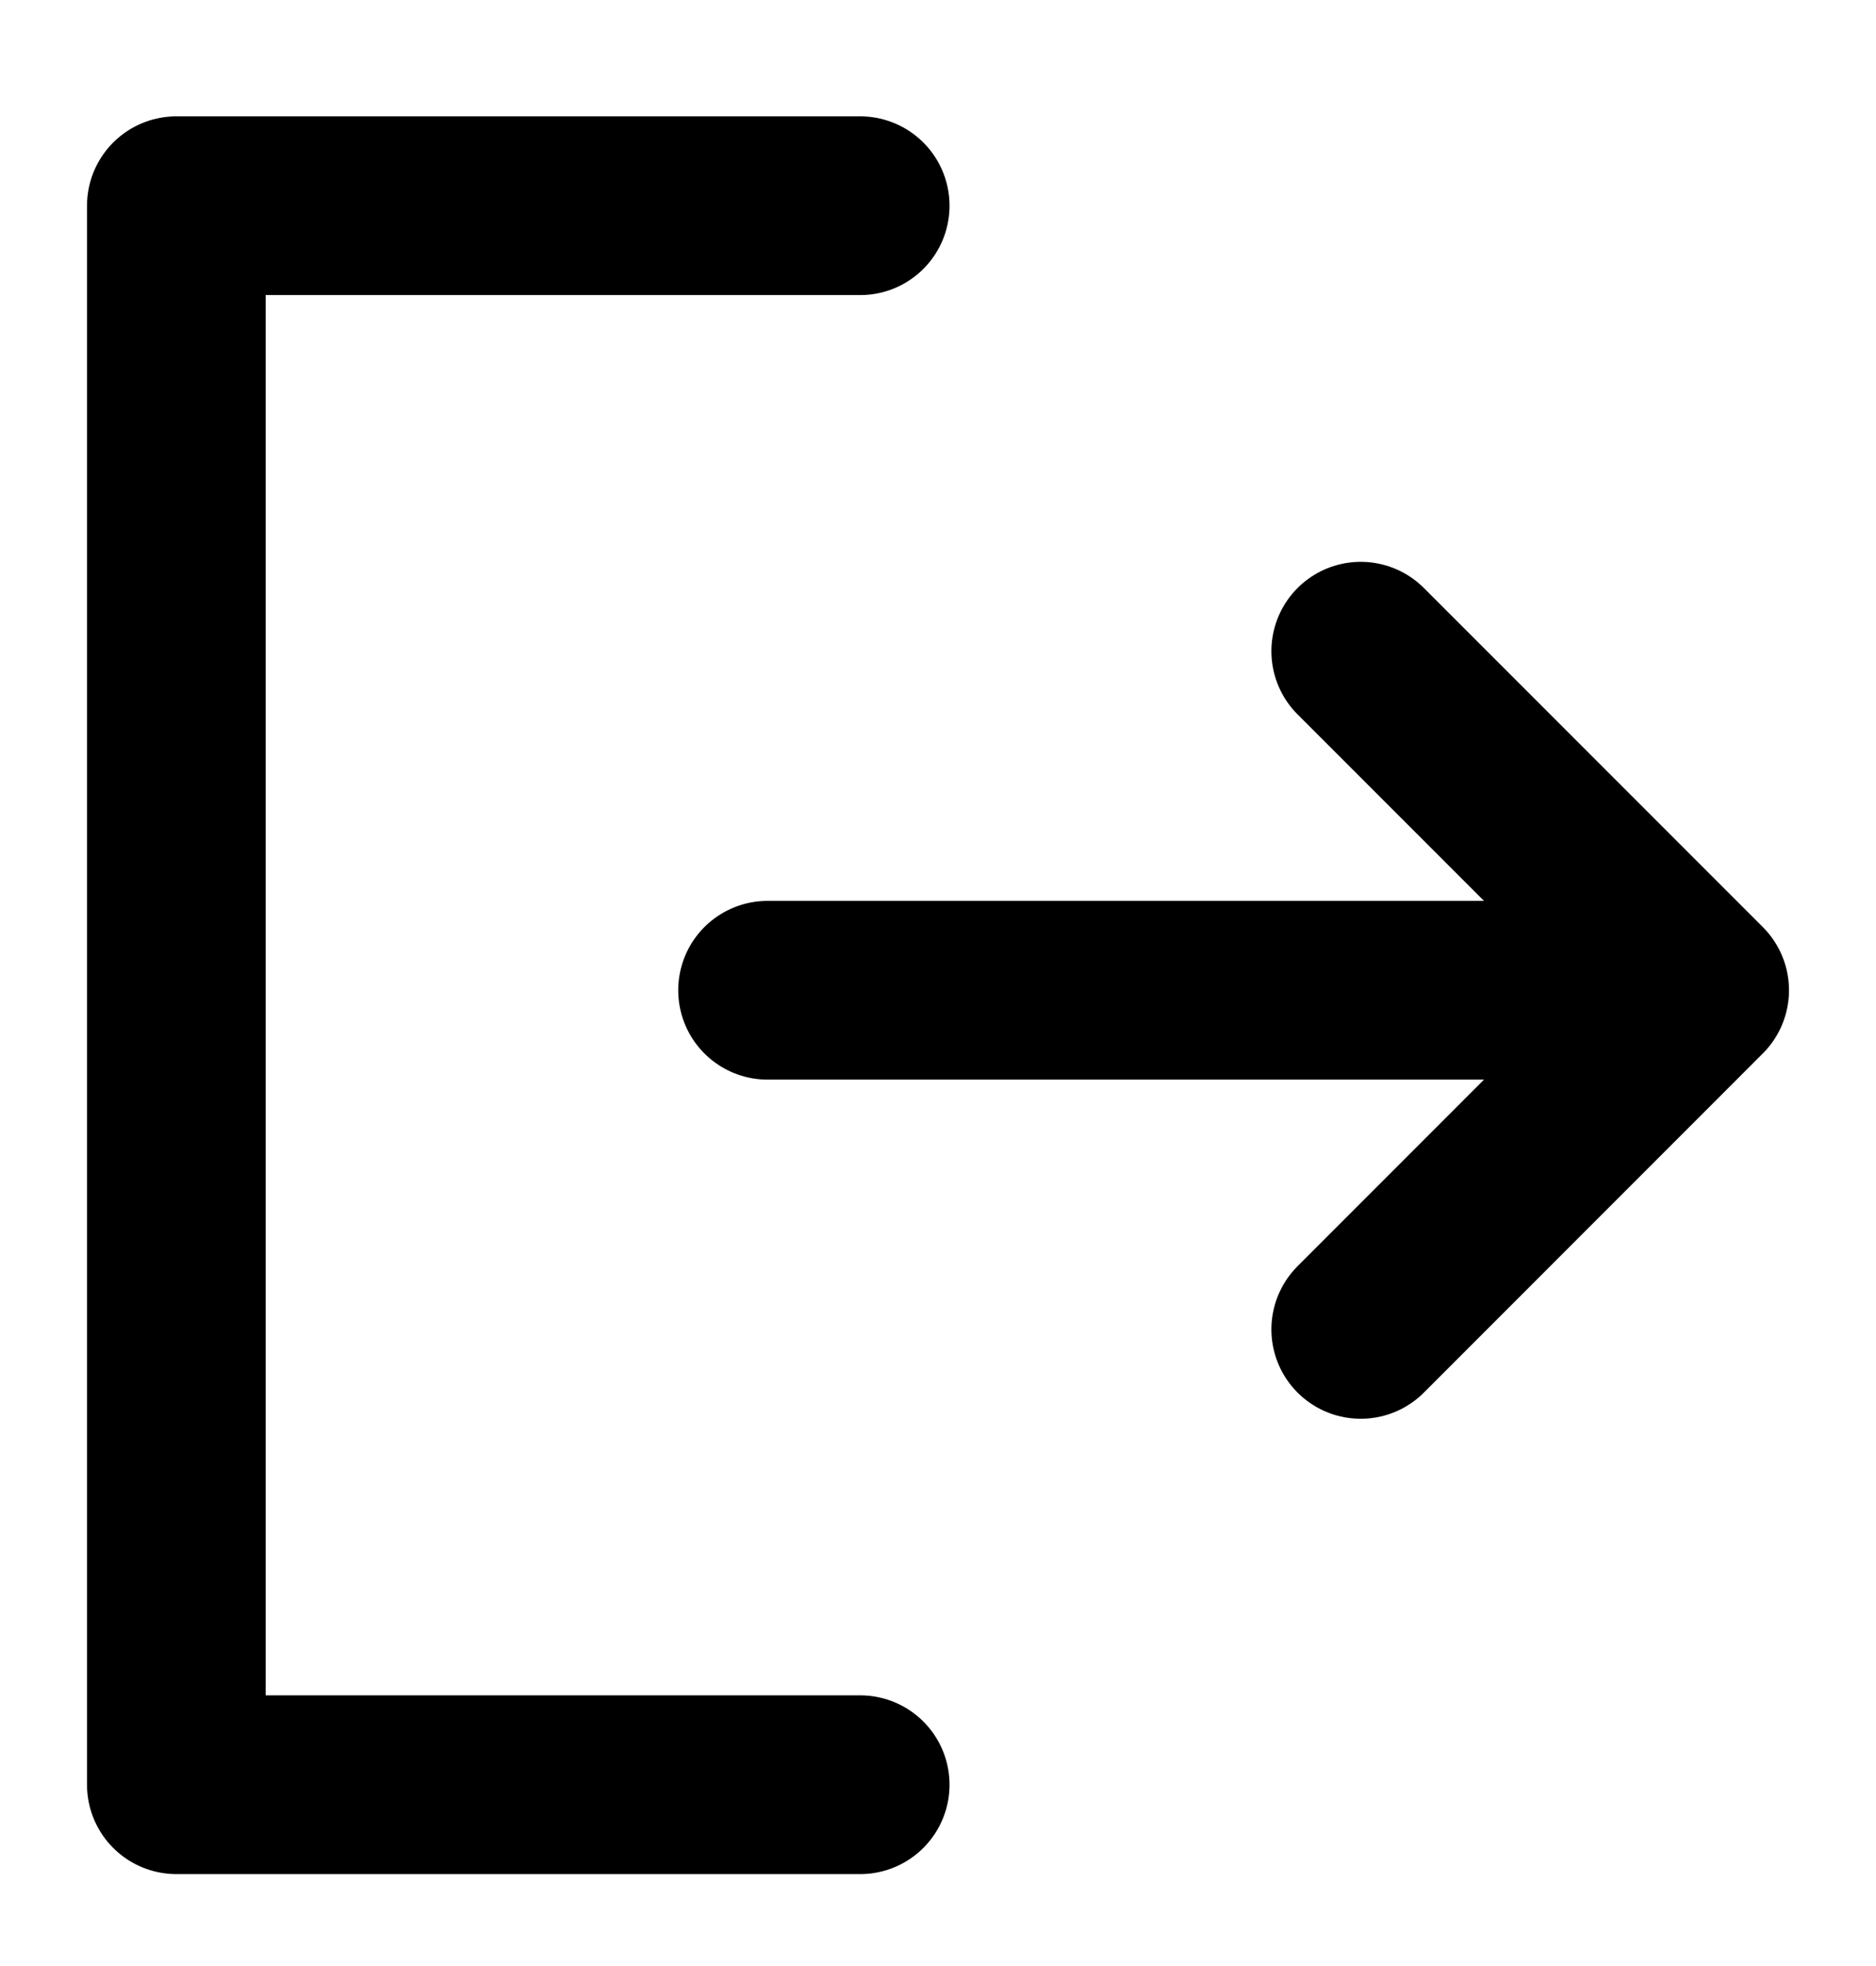 <svg width="21" height="22" viewBox="0 0 21 22" fill="none" xmlns="http://www.w3.org/2000/svg">
<path d="M8.592 11.081H19.026M19.026 11.081L15.232 7.287M19.026 11.081L15.232 14.876M9.629 2.302H1.974V19.971H9.629" stroke="currentColor" stroke-width="2" stroke-linecap="round" stroke-linejoin="round"/>
</svg>
